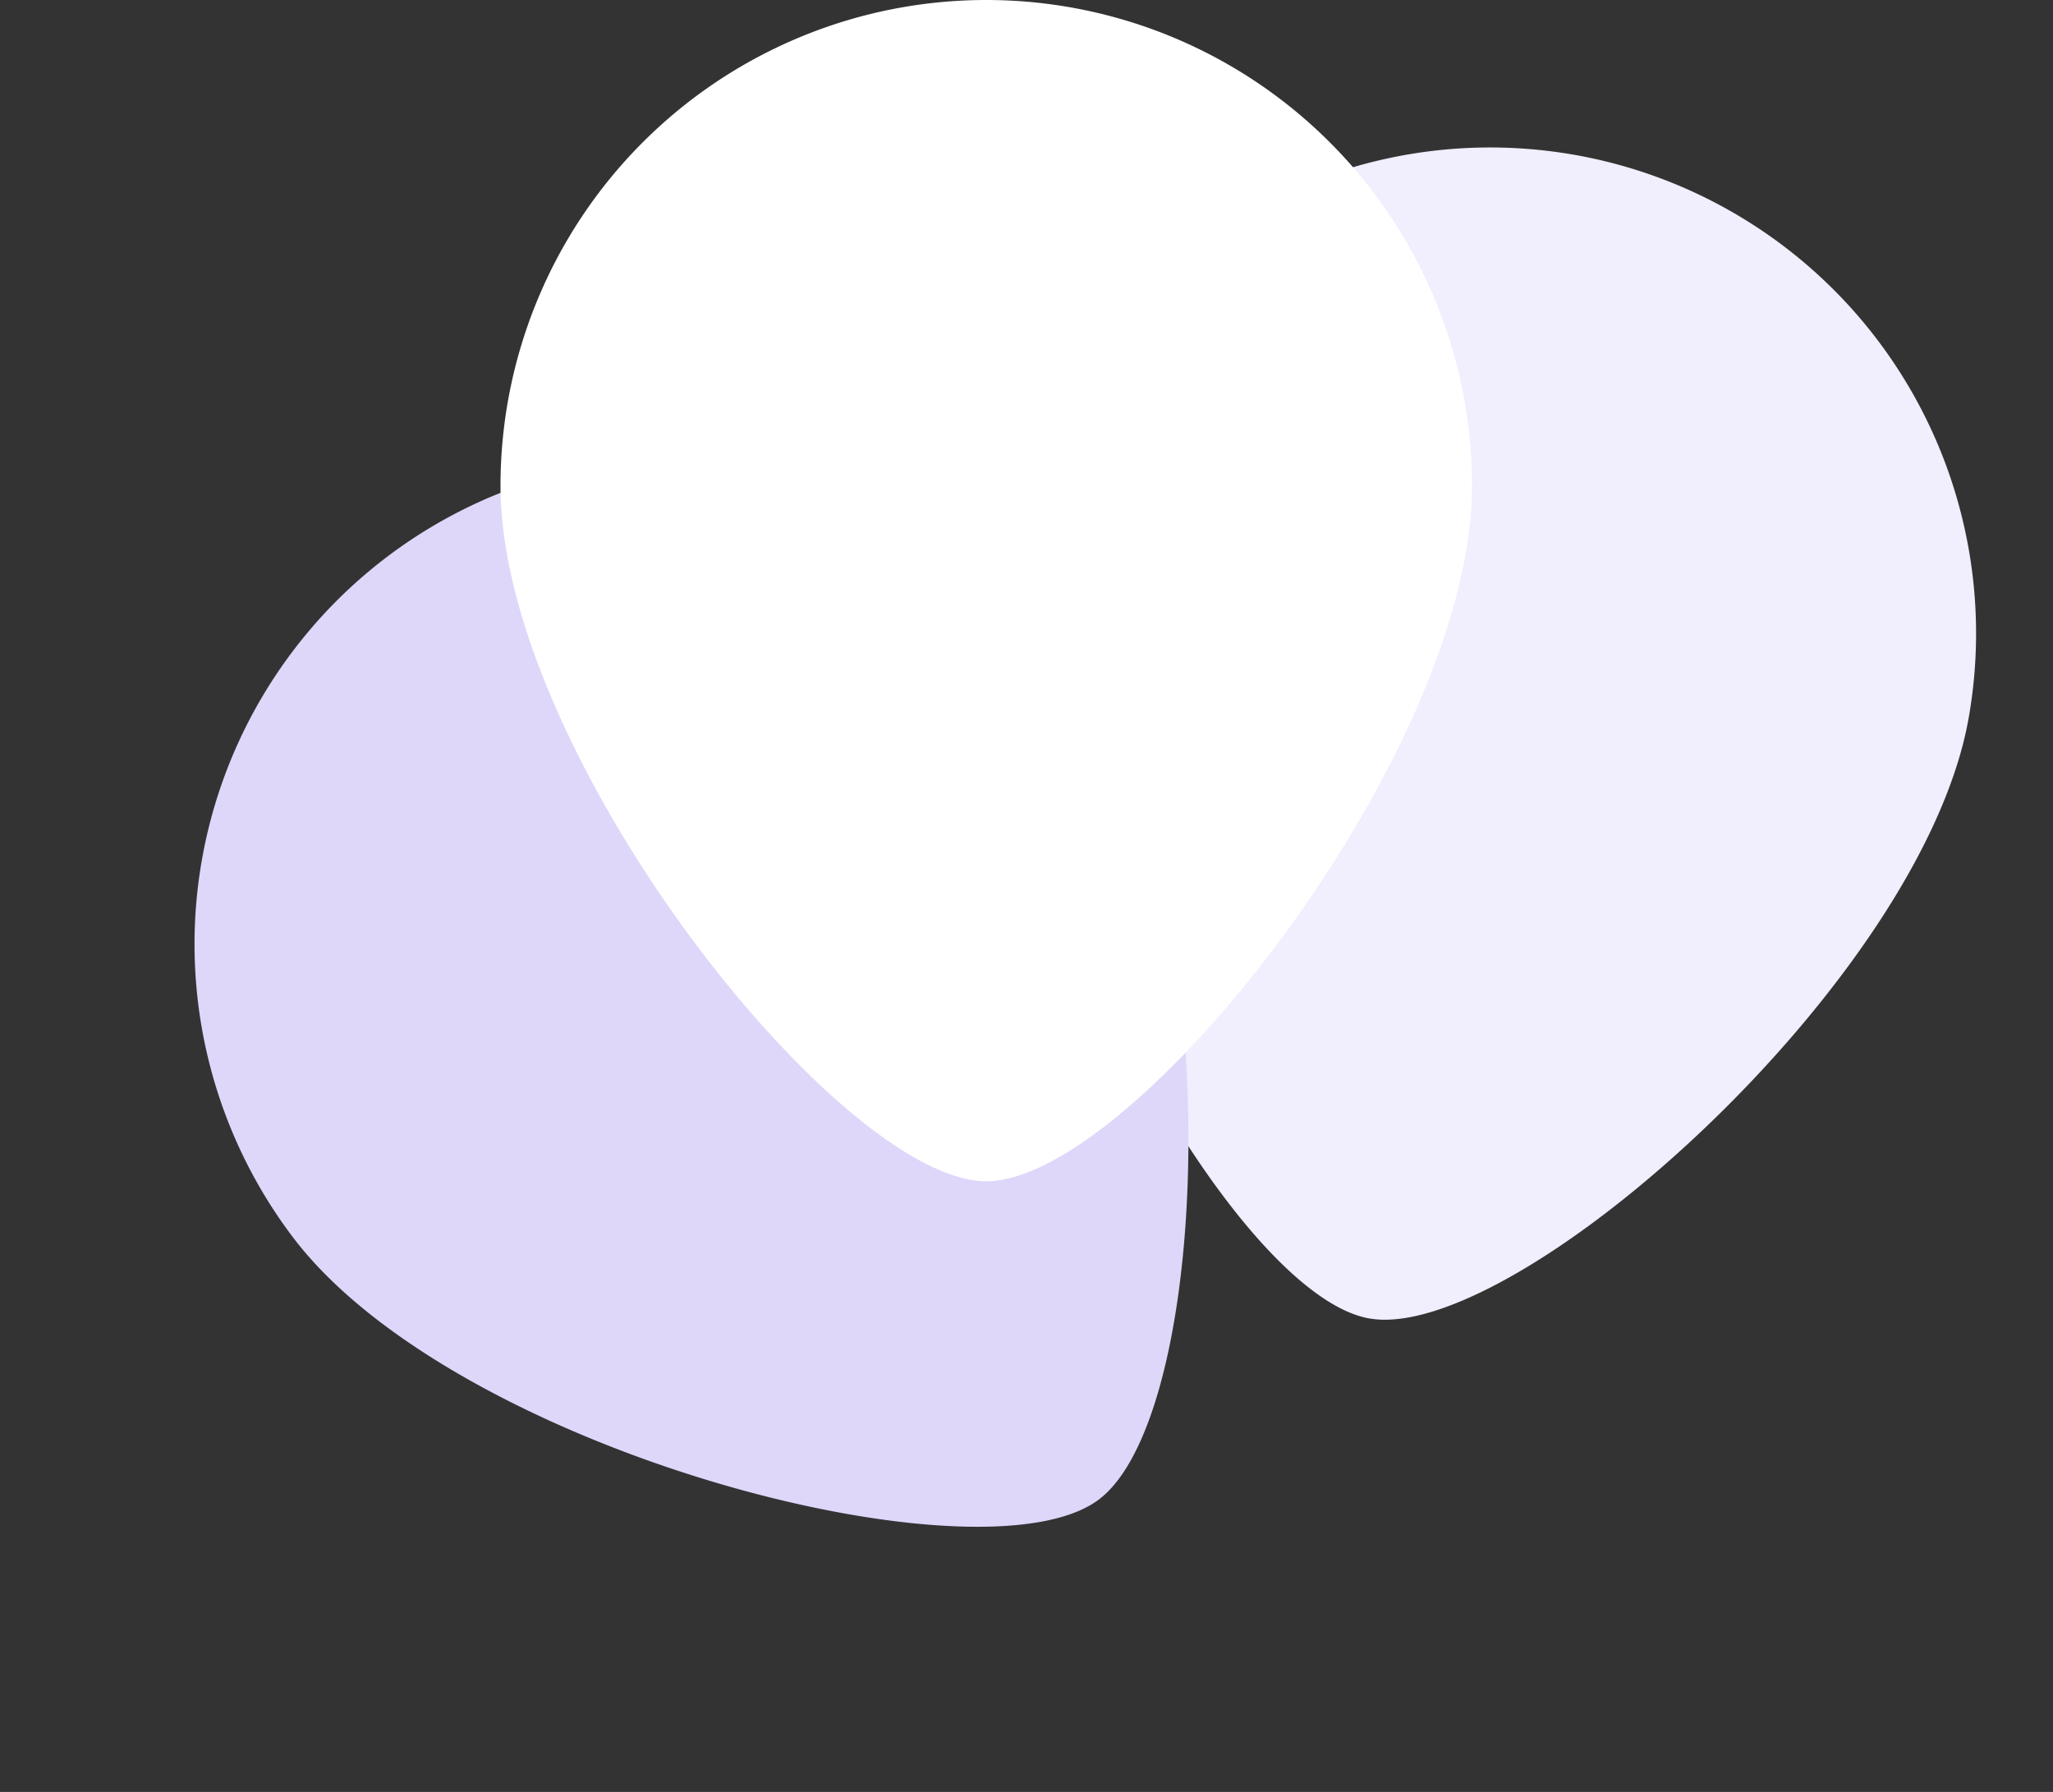 <svg xmlns="http://www.w3.org/2000/svg" width="42.262" height="36.885" viewBox="0 0 42.262 36.885"><rect x="0" y="0" width="42.262" height="36.885" fill="#333333" stroke="none"/><g transform="translate(-254.697 -5996)"><path d="M10,0A10,10,0,0,1,20,10c0,5.523-6.959,14.315-10,14.315C6.977,24.315,0,15.523,0,10A10,10,0,0,1,10,0Z" transform="matrix(0.985, 0.174, -0.174, 0.985, 277.263, 5997.448)" fill="#f1eefd"/><path d="M10,0A10,10,0,0,1,20,10c0,5.523-6.959,14.315-10,14.315C6.977,24.315,0,15.523,0,10A10,10,0,0,1,10,0Z" transform="translate(254.697 6013.466) rotate(-37)" fill="#ded7fa"/><path d="M10,0A10,10,0,0,1,20,10c0,5.523-6.959,14.315-10,14.315C6.977,24.315,0,15.523,0,10A10,10,0,0,1,10,0Z" transform="translate(265 5996)" fill="#fff"/></g></svg>